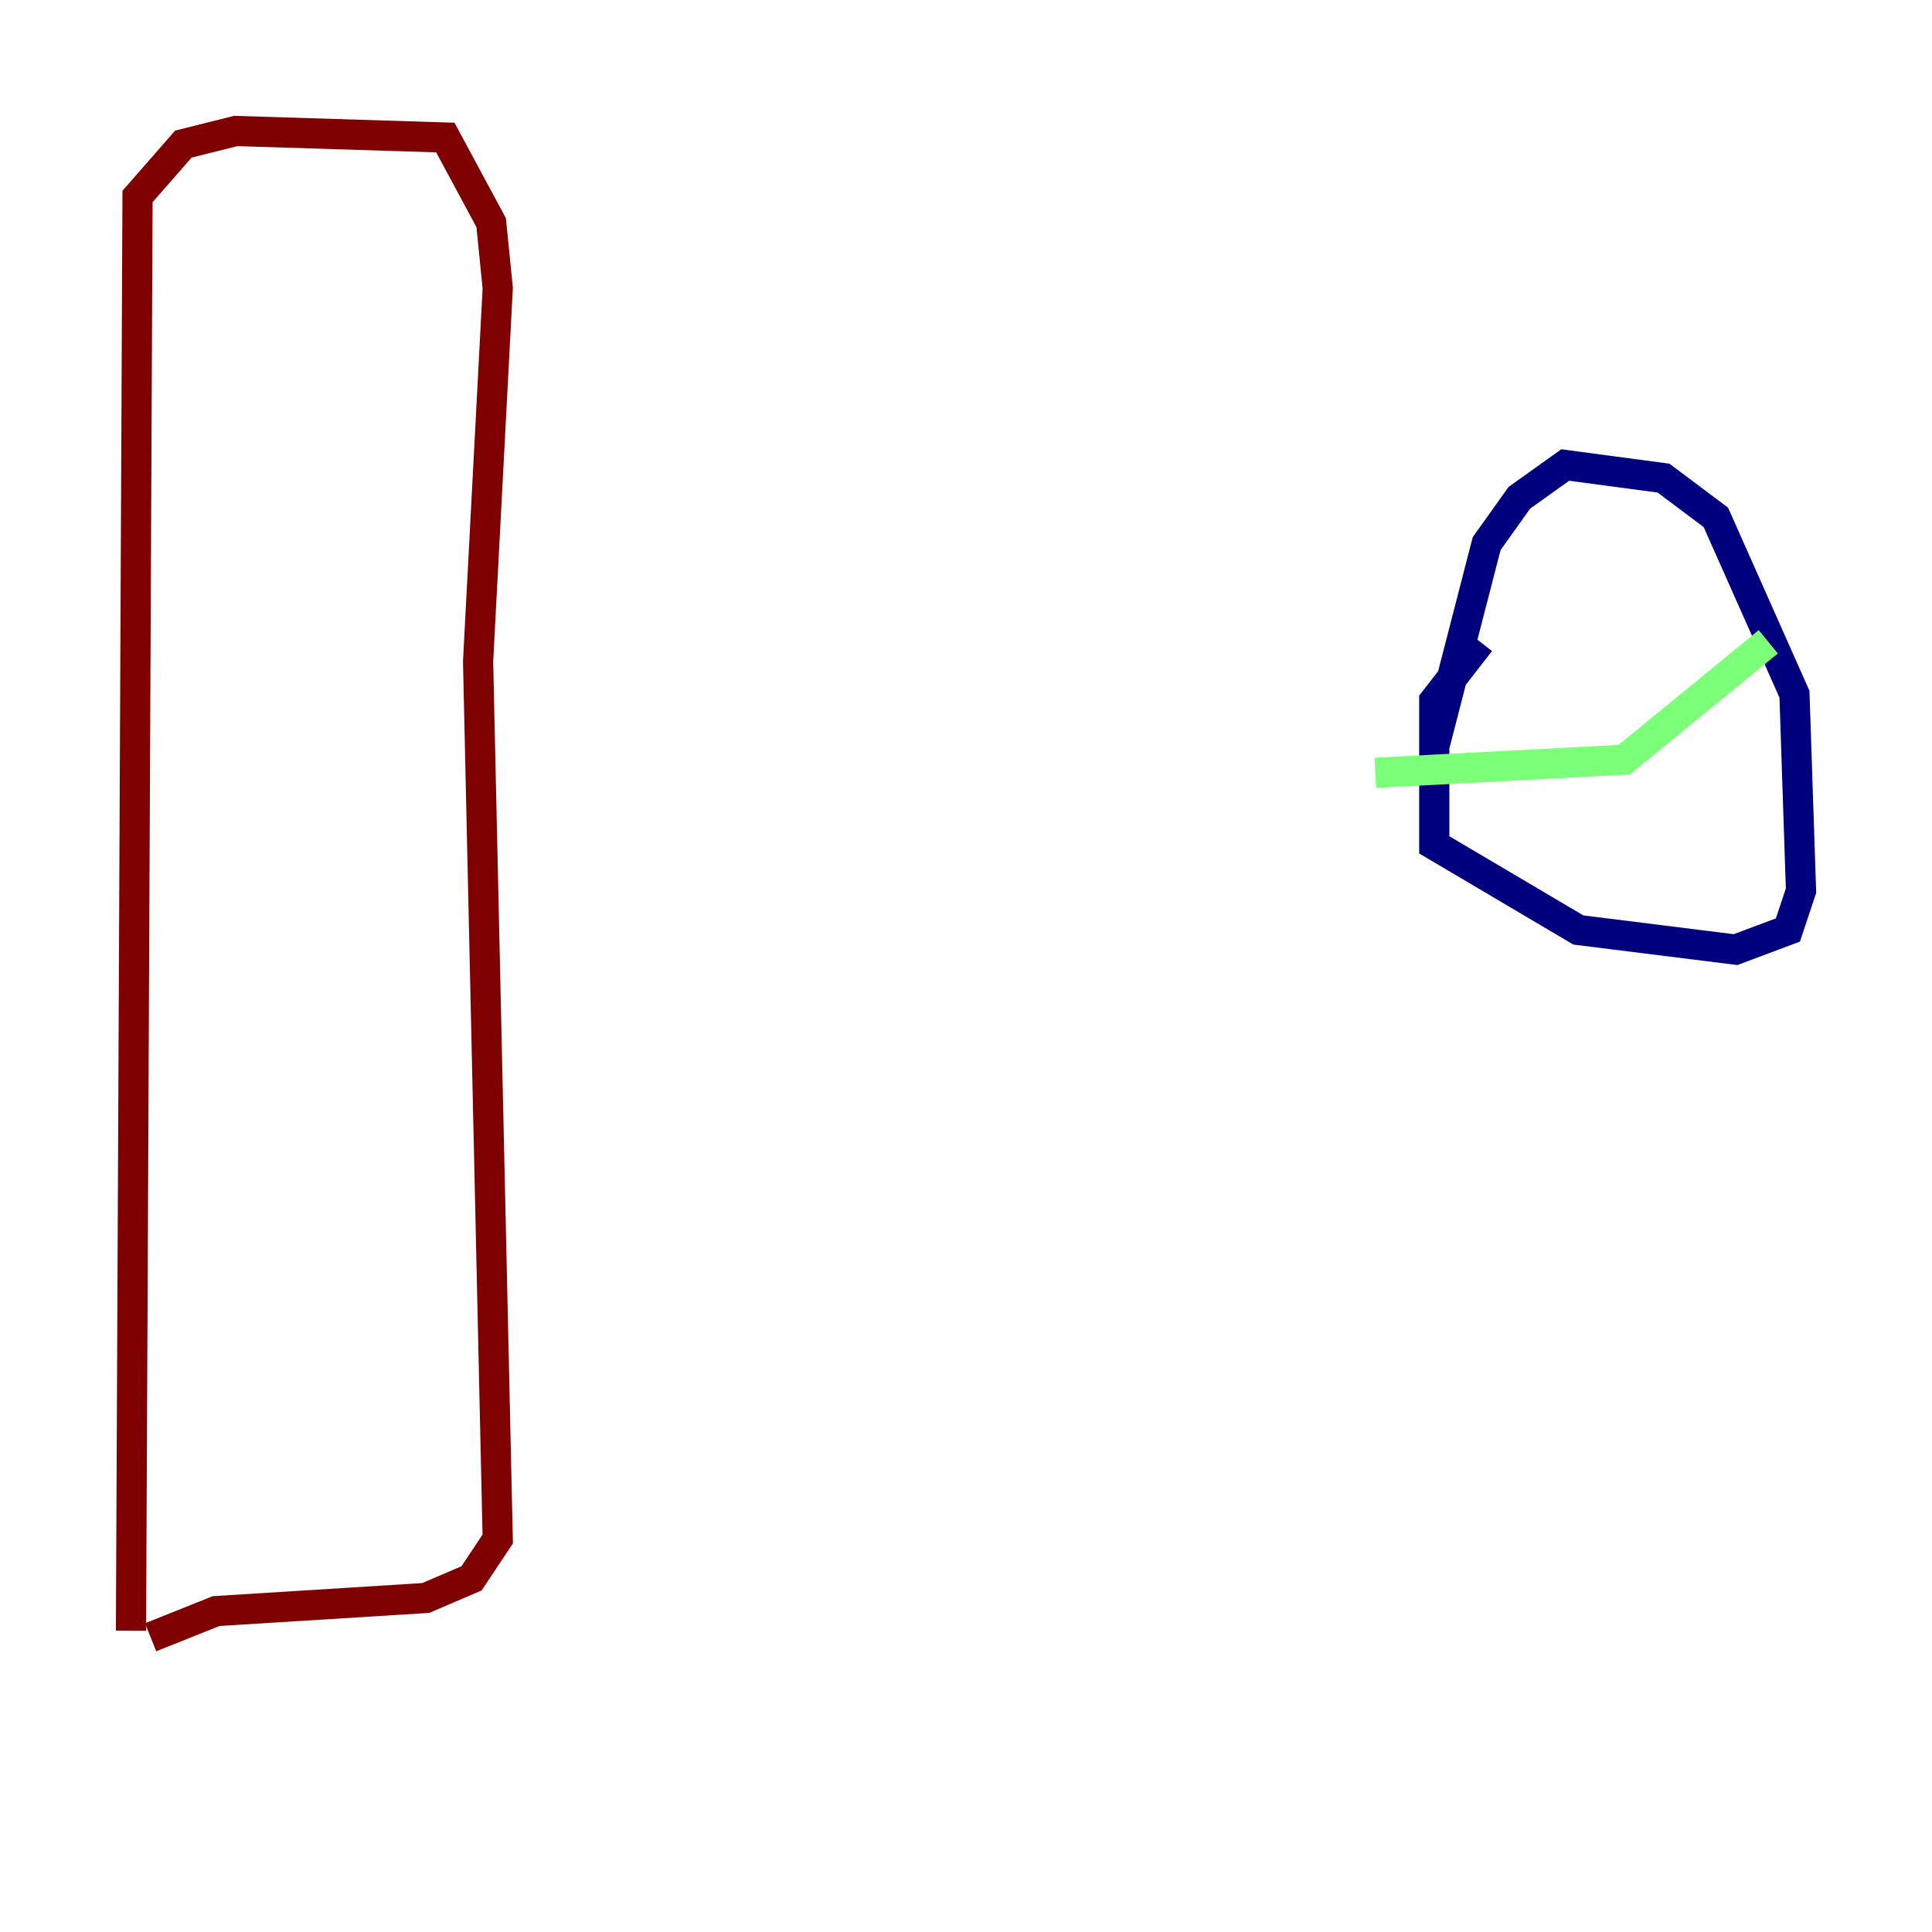 <?xml version="1.0" encoding="utf-8" ?>
<svg baseProfile="tiny" height="128" version="1.2" viewBox="0,0,128,128" width="128" xmlns="http://www.w3.org/2000/svg" xmlns:ev="http://www.w3.org/2001/xml-events" xmlns:xlink="http://www.w3.org/1999/xlink"><defs /><polyline fill="none" points="98.061,42.522 95.024,46.427 95.024,55.973 104.57,61.614 114.983,62.915 118.454,61.614 119.322,59.01 118.888,45.993 113.681,34.278 110.21,31.675 103.702,30.807 100.664,32.976 98.495,36.014 95.024,49.464" stroke="#00007f" stroke-width="2" /><polyline fill="none" points="91.119,51.2 107.607,50.332 117.153,42.522" stroke="#7cff79" stroke-width="2" /><polyline fill="none" points="8.678,108.041 9.112,13.017 12.149,9.546 15.62,8.678 29.505,9.112 32.542,14.752 32.976,19.091 31.675,43.824 32.976,101.966 31.241,104.57 28.203,105.871 14.319,106.739 9.98,108.475" stroke="#7f0000" stroke-width="2" /></svg>
